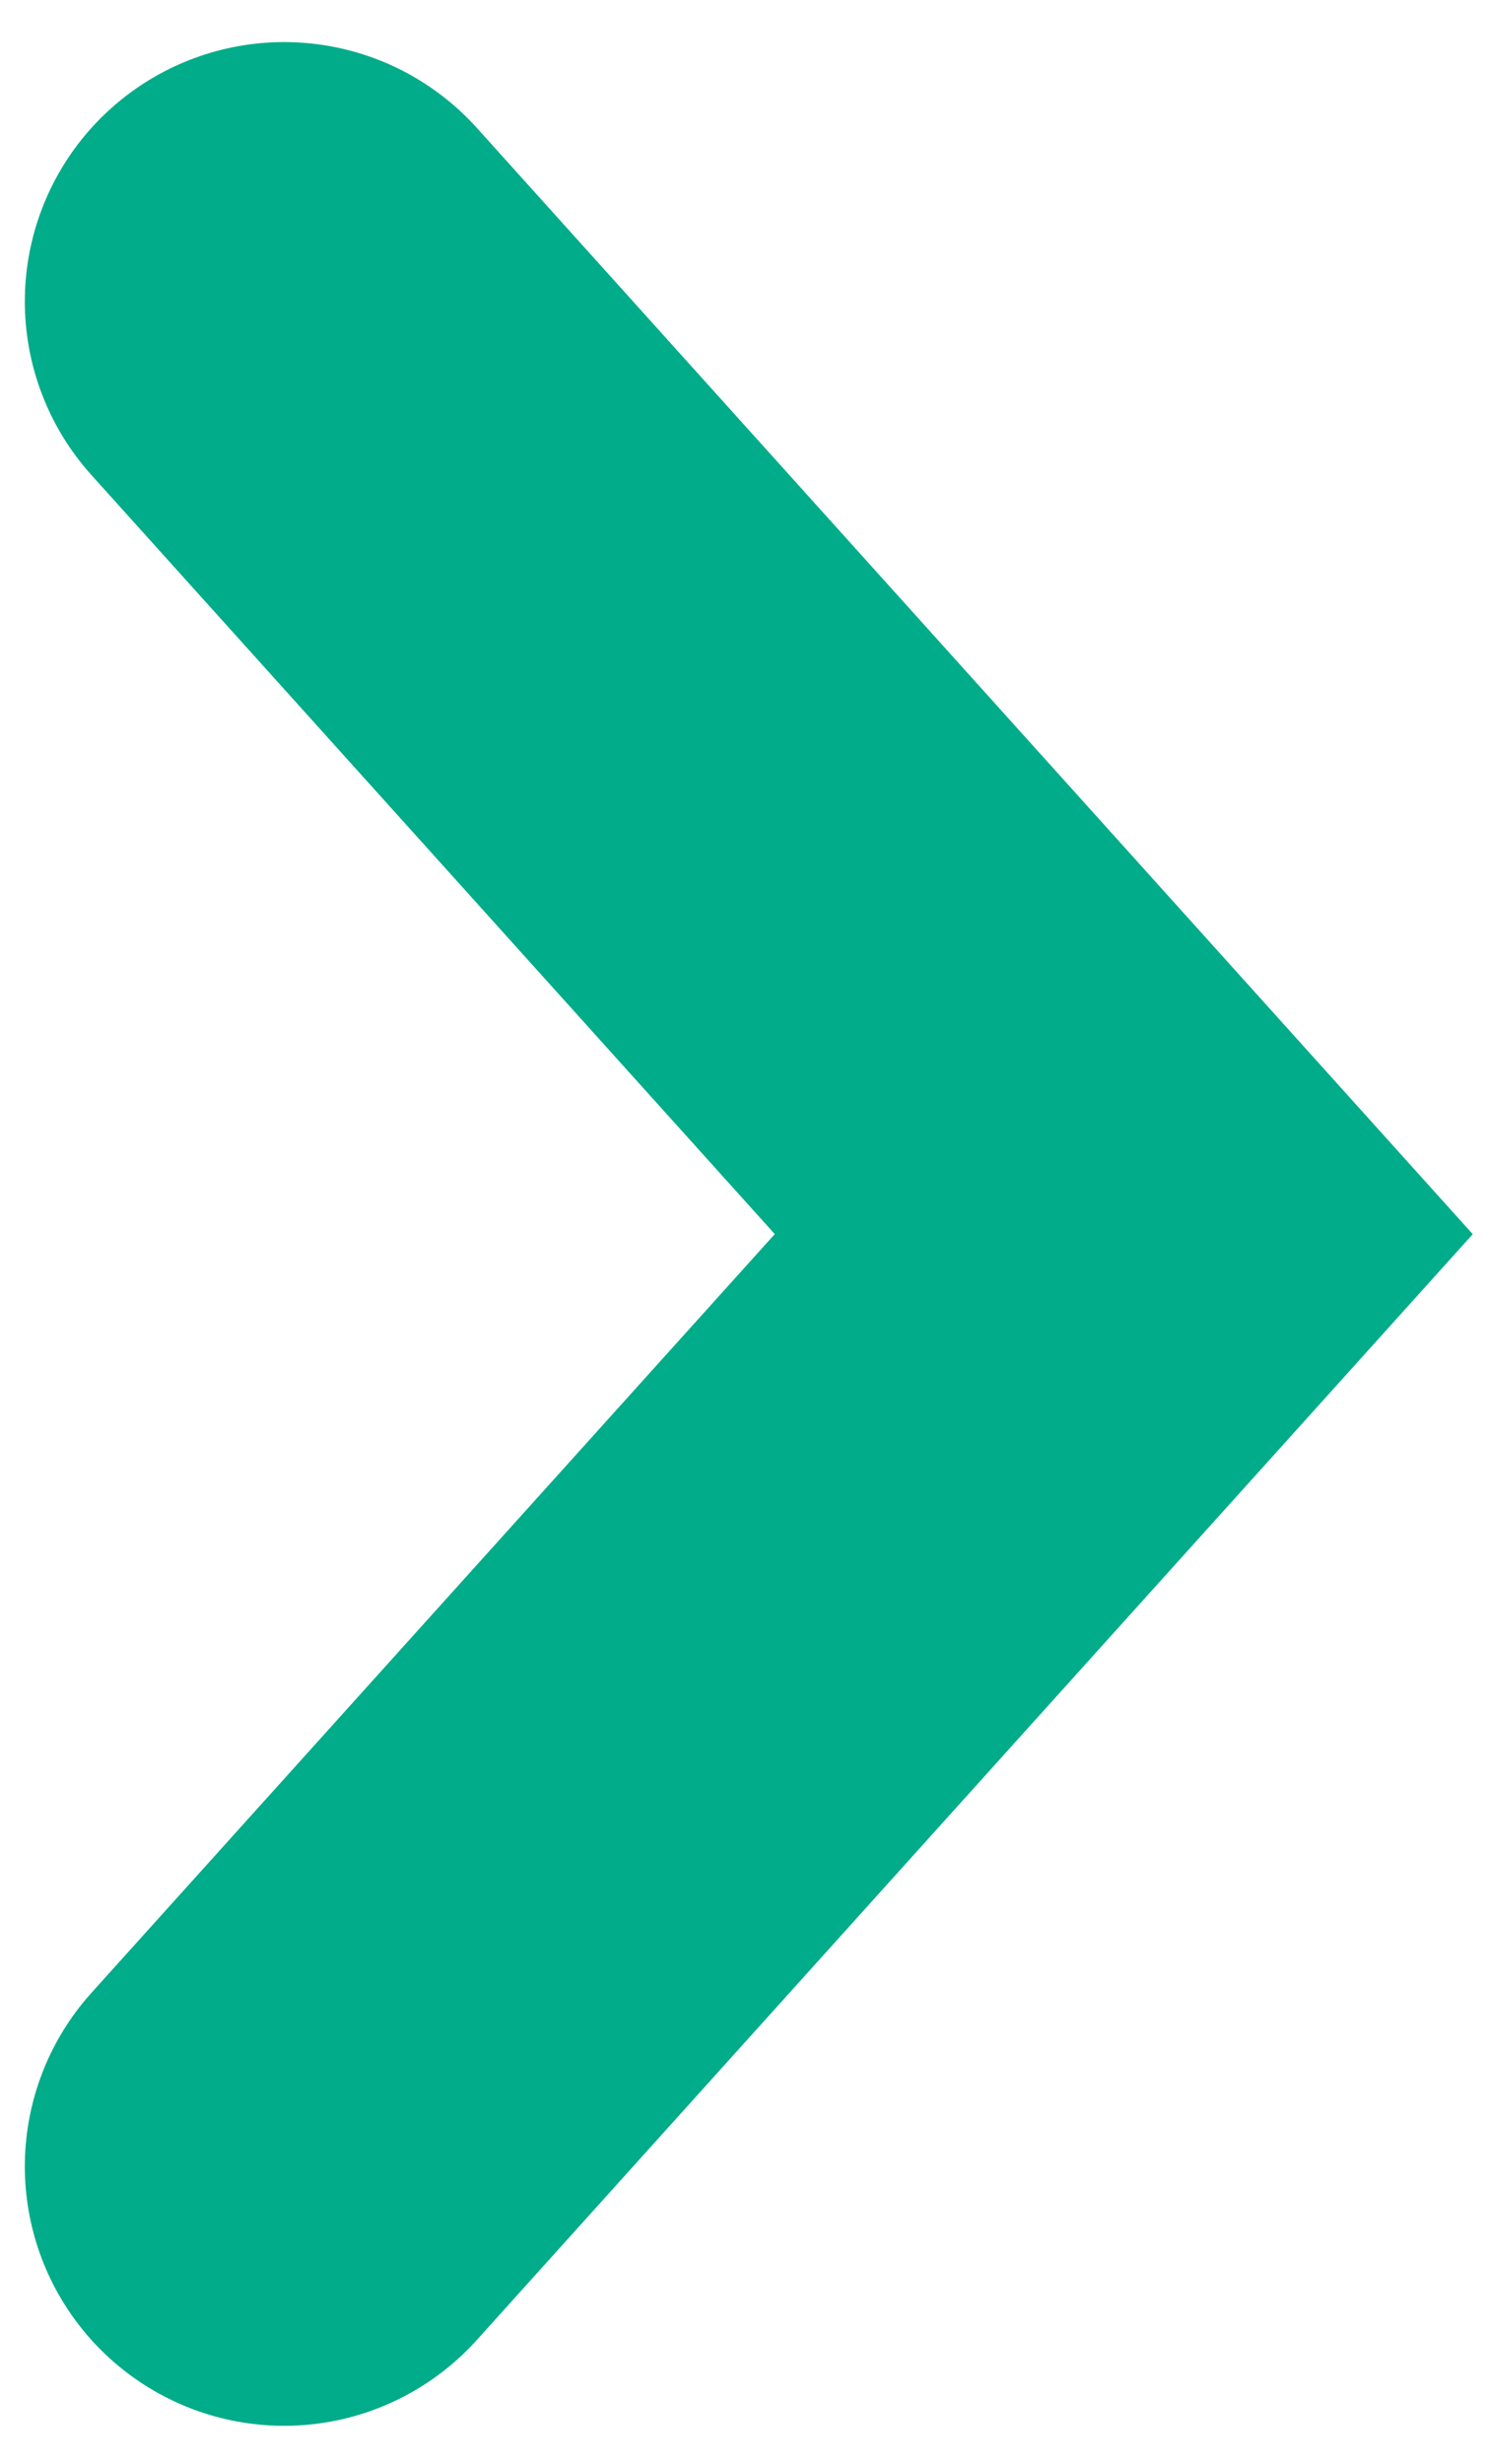 <?xml version="1.0" encoding="UTF-8"?>
<svg width="23px" height="38px" viewBox="0 0 23 38" version="1.1" xmlns="http://www.w3.org/2000/svg" xmlns:xlink="http://www.w3.org/1999/xlink">
    <title>right-white-3</title>
    <g id="Page-1" stroke="none" stroke-width="1" fill="none" fill-rule="evenodd" stroke-linecap="round">
        <g id="right-white-3" transform="translate(4, 4)" stroke="#00AC89" stroke-width="8">
            <polyline id="Path_251" points="0.383 0.649 13.335 15.031 0.383 29.407"></polyline>
        </g>
    </g>
</svg>
